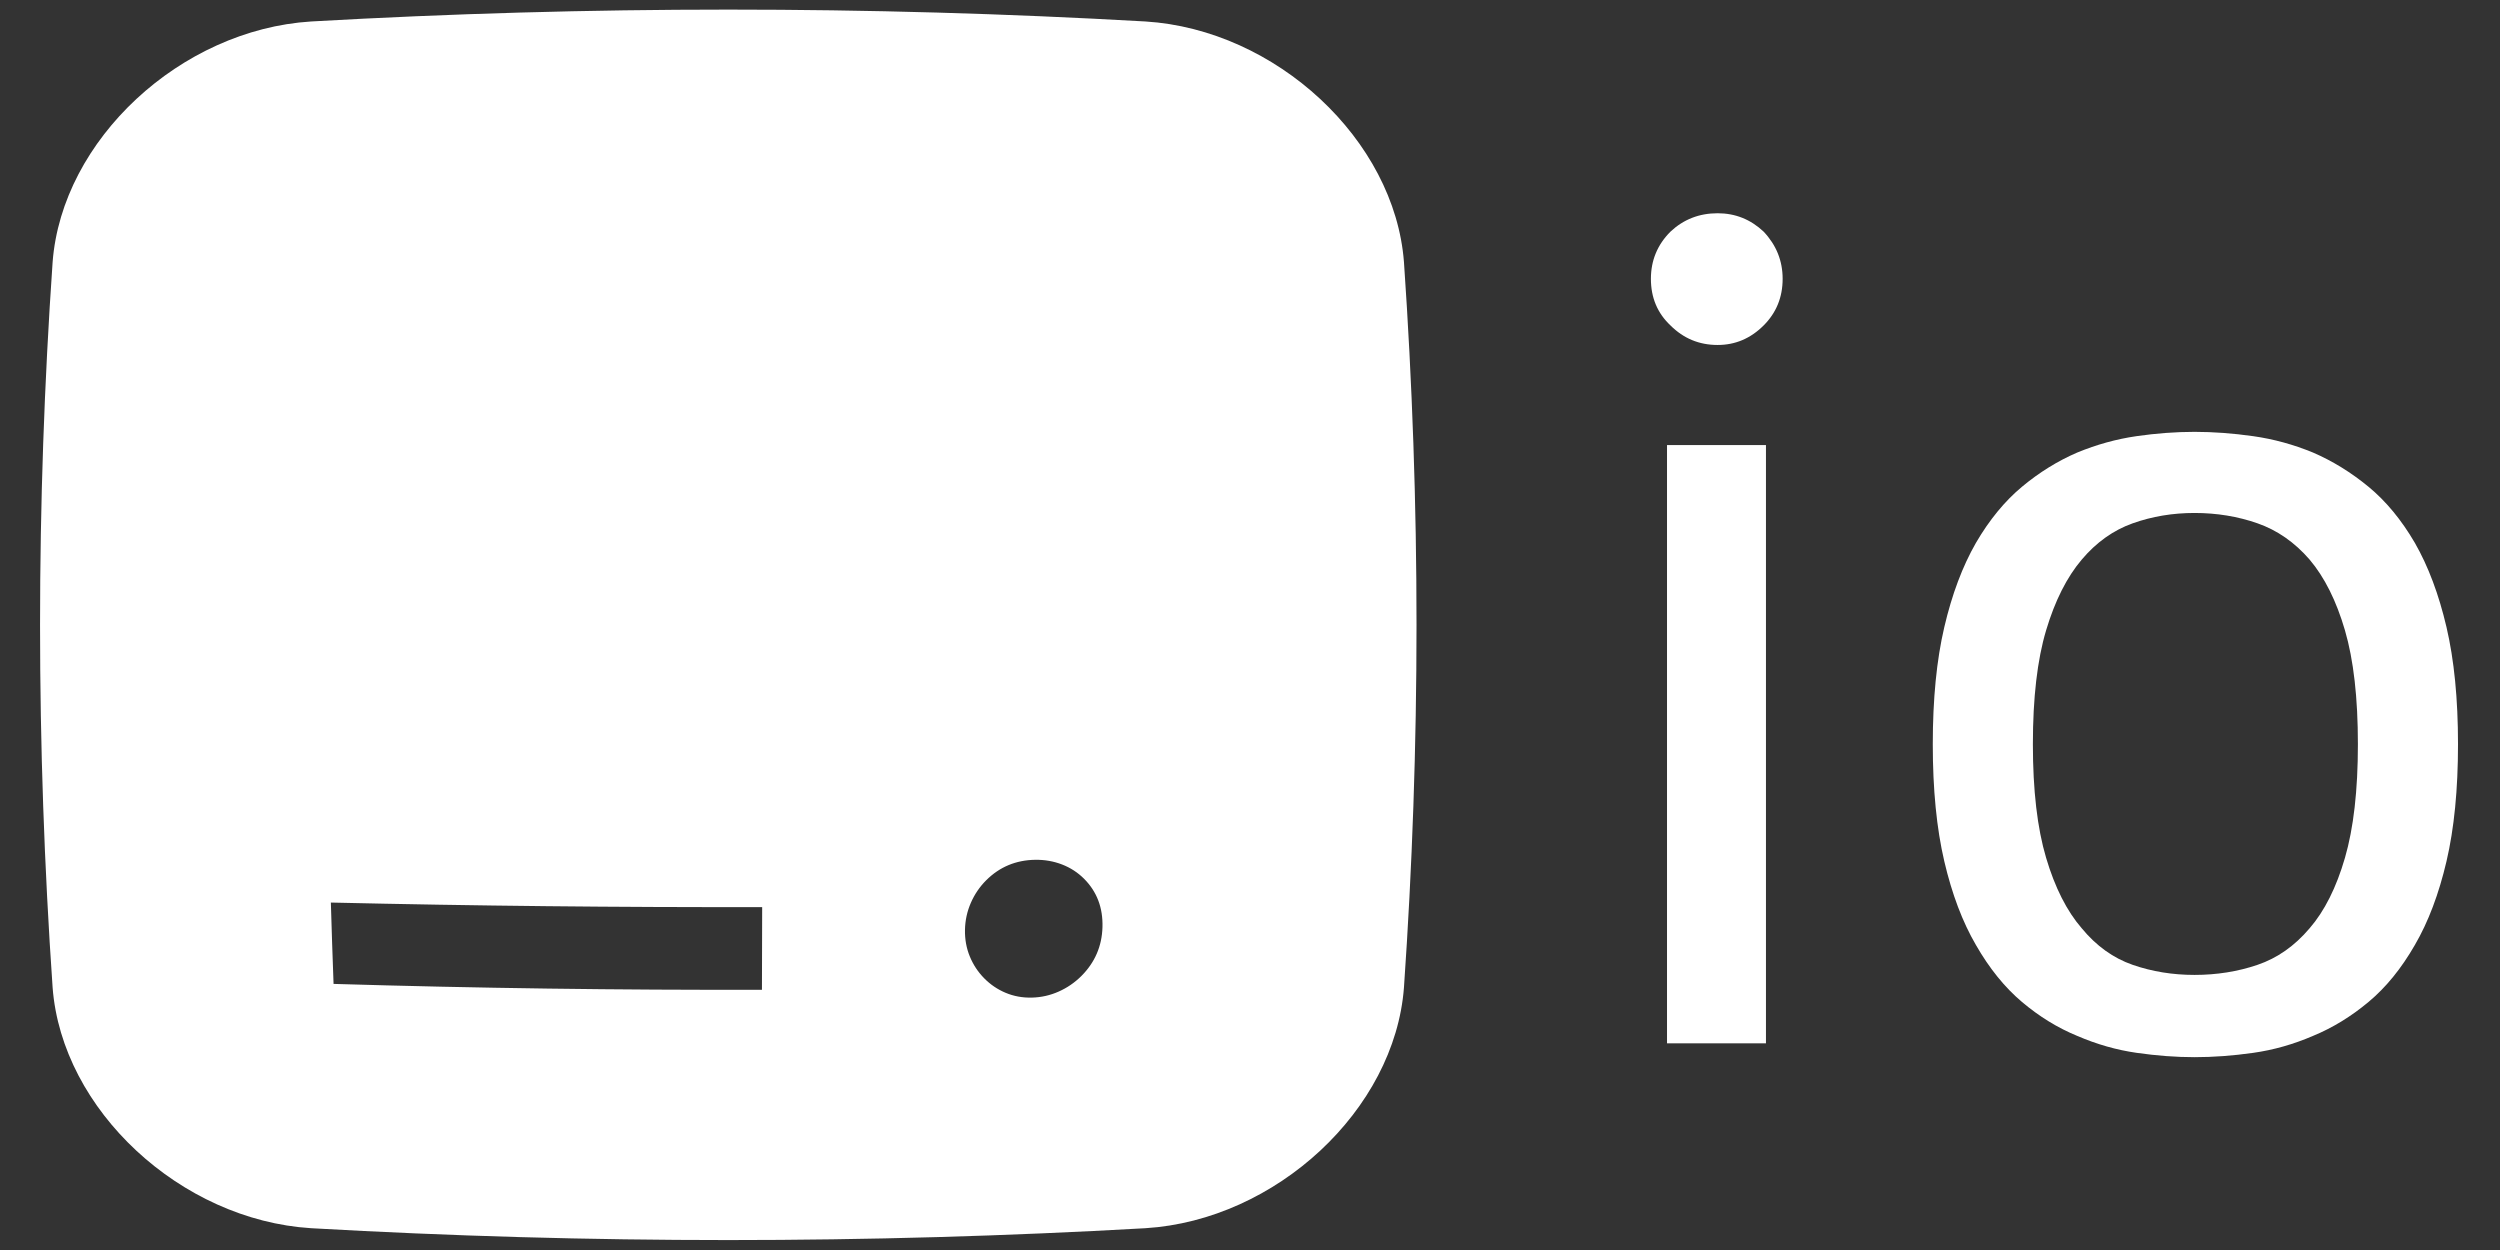 <?xml version="1.0" encoding="utf-8"?>
<!-- Generator: Adobe Illustrator 15.1.0, SVG Export Plug-In . SVG Version: 6.00 Build 0)  -->
<!DOCTYPE svg PUBLIC "-//W3C//DTD SVG 1.1//EN" "http://www.w3.org/Graphics/SVG/1.1/DTD/svg11.dtd">
<svg version="1.1" id="Layer_1" xmlns="http://www.w3.org/2000/svg" xmlns:xlink="http://www.w3.org/1999/xlink" x="0px" y="0px"
	 width="320px" height="160px" viewBox="0 0 320 160" enable-background="new 0 0 320 160" xml:space="preserve">
<rect x="0" y="0" width="320" height="160" fill="#333333" stroke="none"/>
<g>
	<path fill="#FFFFFF" d="M219.857,27.296c2.258,0,4.222,0.786,5.891,2.356c1.62,1.719,2.43,3.731,2.43,6.038
		c0,2.356-0.81,4.344-2.43,5.964c-1.669,1.669-3.633,2.503-5.891,2.503c-2.356,0-4.37-0.834-6.038-2.503
		c-1.669-1.571-2.503-3.559-2.503-5.964c0-2.356,0.834-4.369,2.503-6.038C215.487,28.082,217.501,27.296,219.857,27.296z
		 M213.378,56.971h12.665v76.579h-12.665V56.971z"/>
	<path fill="#FFFFFF" d="M280.9,55.277c2.404,0,4.908,0.184,7.511,0.553c2.602,0.368,5.154,1.067,7.658,2.098
		c2.503,1.081,4.871,2.541,7.105,4.381c2.233,1.841,4.209,4.234,5.928,7.179c1.717,2.995,3.067,6.59,4.05,10.788
		c0.981,4.198,1.473,9.193,1.473,14.984c0,5.793-0.491,10.788-1.473,14.985c-0.982,4.197-2.333,7.769-4.05,10.714
		c-1.719,2.995-3.694,5.425-5.928,7.289c-2.234,1.867-4.603,3.314-7.105,4.345c-2.504,1.079-5.057,1.805-7.658,2.172
		c-2.603,0.369-5.106,0.553-7.511,0.553c-2.356,0-4.823-0.184-7.4-0.553c-2.577-0.367-5.117-1.093-7.621-2.172
		c-2.504-1.03-4.86-2.478-7.069-4.345c-2.208-1.864-4.173-4.294-5.891-7.289c-1.719-2.945-3.068-6.517-4.05-10.714
		c-0.982-4.197-1.473-9.192-1.473-14.985c0-5.791,0.49-10.786,1.473-14.984c0.981-4.197,2.331-7.792,4.05-10.788
		c1.718-2.945,3.683-5.338,5.891-7.179c2.209-1.841,4.565-3.301,7.069-4.381c2.504-1.031,5.031-1.73,7.584-2.098
		C276.016,55.461,278.495,55.277,280.9,55.277z M280.9,65.66c-2.798,0-5.438,0.442-7.916,1.325c-2.479,0.884-4.651,2.43-6.517,4.639
		c-1.914,2.258-3.437,5.277-4.565,9.057c-1.13,3.781-1.693,8.641-1.693,14.579c0,5.892,0.563,10.74,1.693,14.543
		c1.129,3.806,2.651,6.812,4.565,9.021c1.865,2.259,4.037,3.817,6.517,4.676c2.479,0.86,5.118,1.289,7.916,1.289
		c2.847,0,5.534-0.429,8.062-1.289c2.528-0.858,4.75-2.417,6.664-4.676c1.914-2.209,3.424-5.215,4.528-9.021
		c1.105-3.803,1.657-8.651,1.657-14.543c0-5.938-0.552-10.798-1.657-14.579c-1.104-3.779-2.614-6.798-4.528-9.057
		c-1.914-2.209-4.136-3.755-6.664-4.639C286.435,66.102,283.747,65.66,280.9,65.66z"/>
</g>
<g>
	<path fill="#FFFFFF" d="M179.706,126.408c-1.186,15.662-16.38,29.76-33.094,30.803c-35.593,2.024-71.187,2.024-106.78,0
		c-16.716-1.043-31.911-15.141-33.097-30.803c-2.144-30.952-2.144-61.905,0-92.857C7.922,17.889,23.117,3.791,39.833,2.748
		c35.593-2.025,71.187-2.025,106.78,0c16.715,1.043,31.908,15.142,33.094,30.803C181.85,64.503,181.85,95.456,179.706,126.408z
		 M42.696,125.94c18.278,0.548,36.555,0.798,54.833,0.751c0.011-3.527,0.021-7.055,0.029-10.582
		c-18.403,0.036-36.805-0.158-55.208-0.582C42.451,118.999,42.566,122.47,42.696,125.94z M126.231,112.677
		c-0.835,0.834-1.49,1.798-1.965,2.892c-0.478,1.095-0.726,2.248-0.749,3.457c-0.022,1.209,0.183,2.345,0.618,3.399
		c0.433,1.057,1.047,1.989,1.842,2.795c0.795,0.807,1.711,1.427,2.752,1.863c1.039,0.436,2.156,0.64,3.351,0.61
		c1.194-0.028,2.337-0.285,3.427-0.77c1.091-0.484,2.055-1.146,2.897-1.983c1.73-1.726,2.64-3.81,2.712-6.255
		c0.074-2.493-0.713-4.56-2.363-6.211c-0.802-0.8-1.741-1.409-2.819-1.824c-1.077-0.414-2.222-0.614-3.429-0.596
		C130.041,110.092,127.948,110.963,126.231,112.677z"/>
</g>
</svg>
